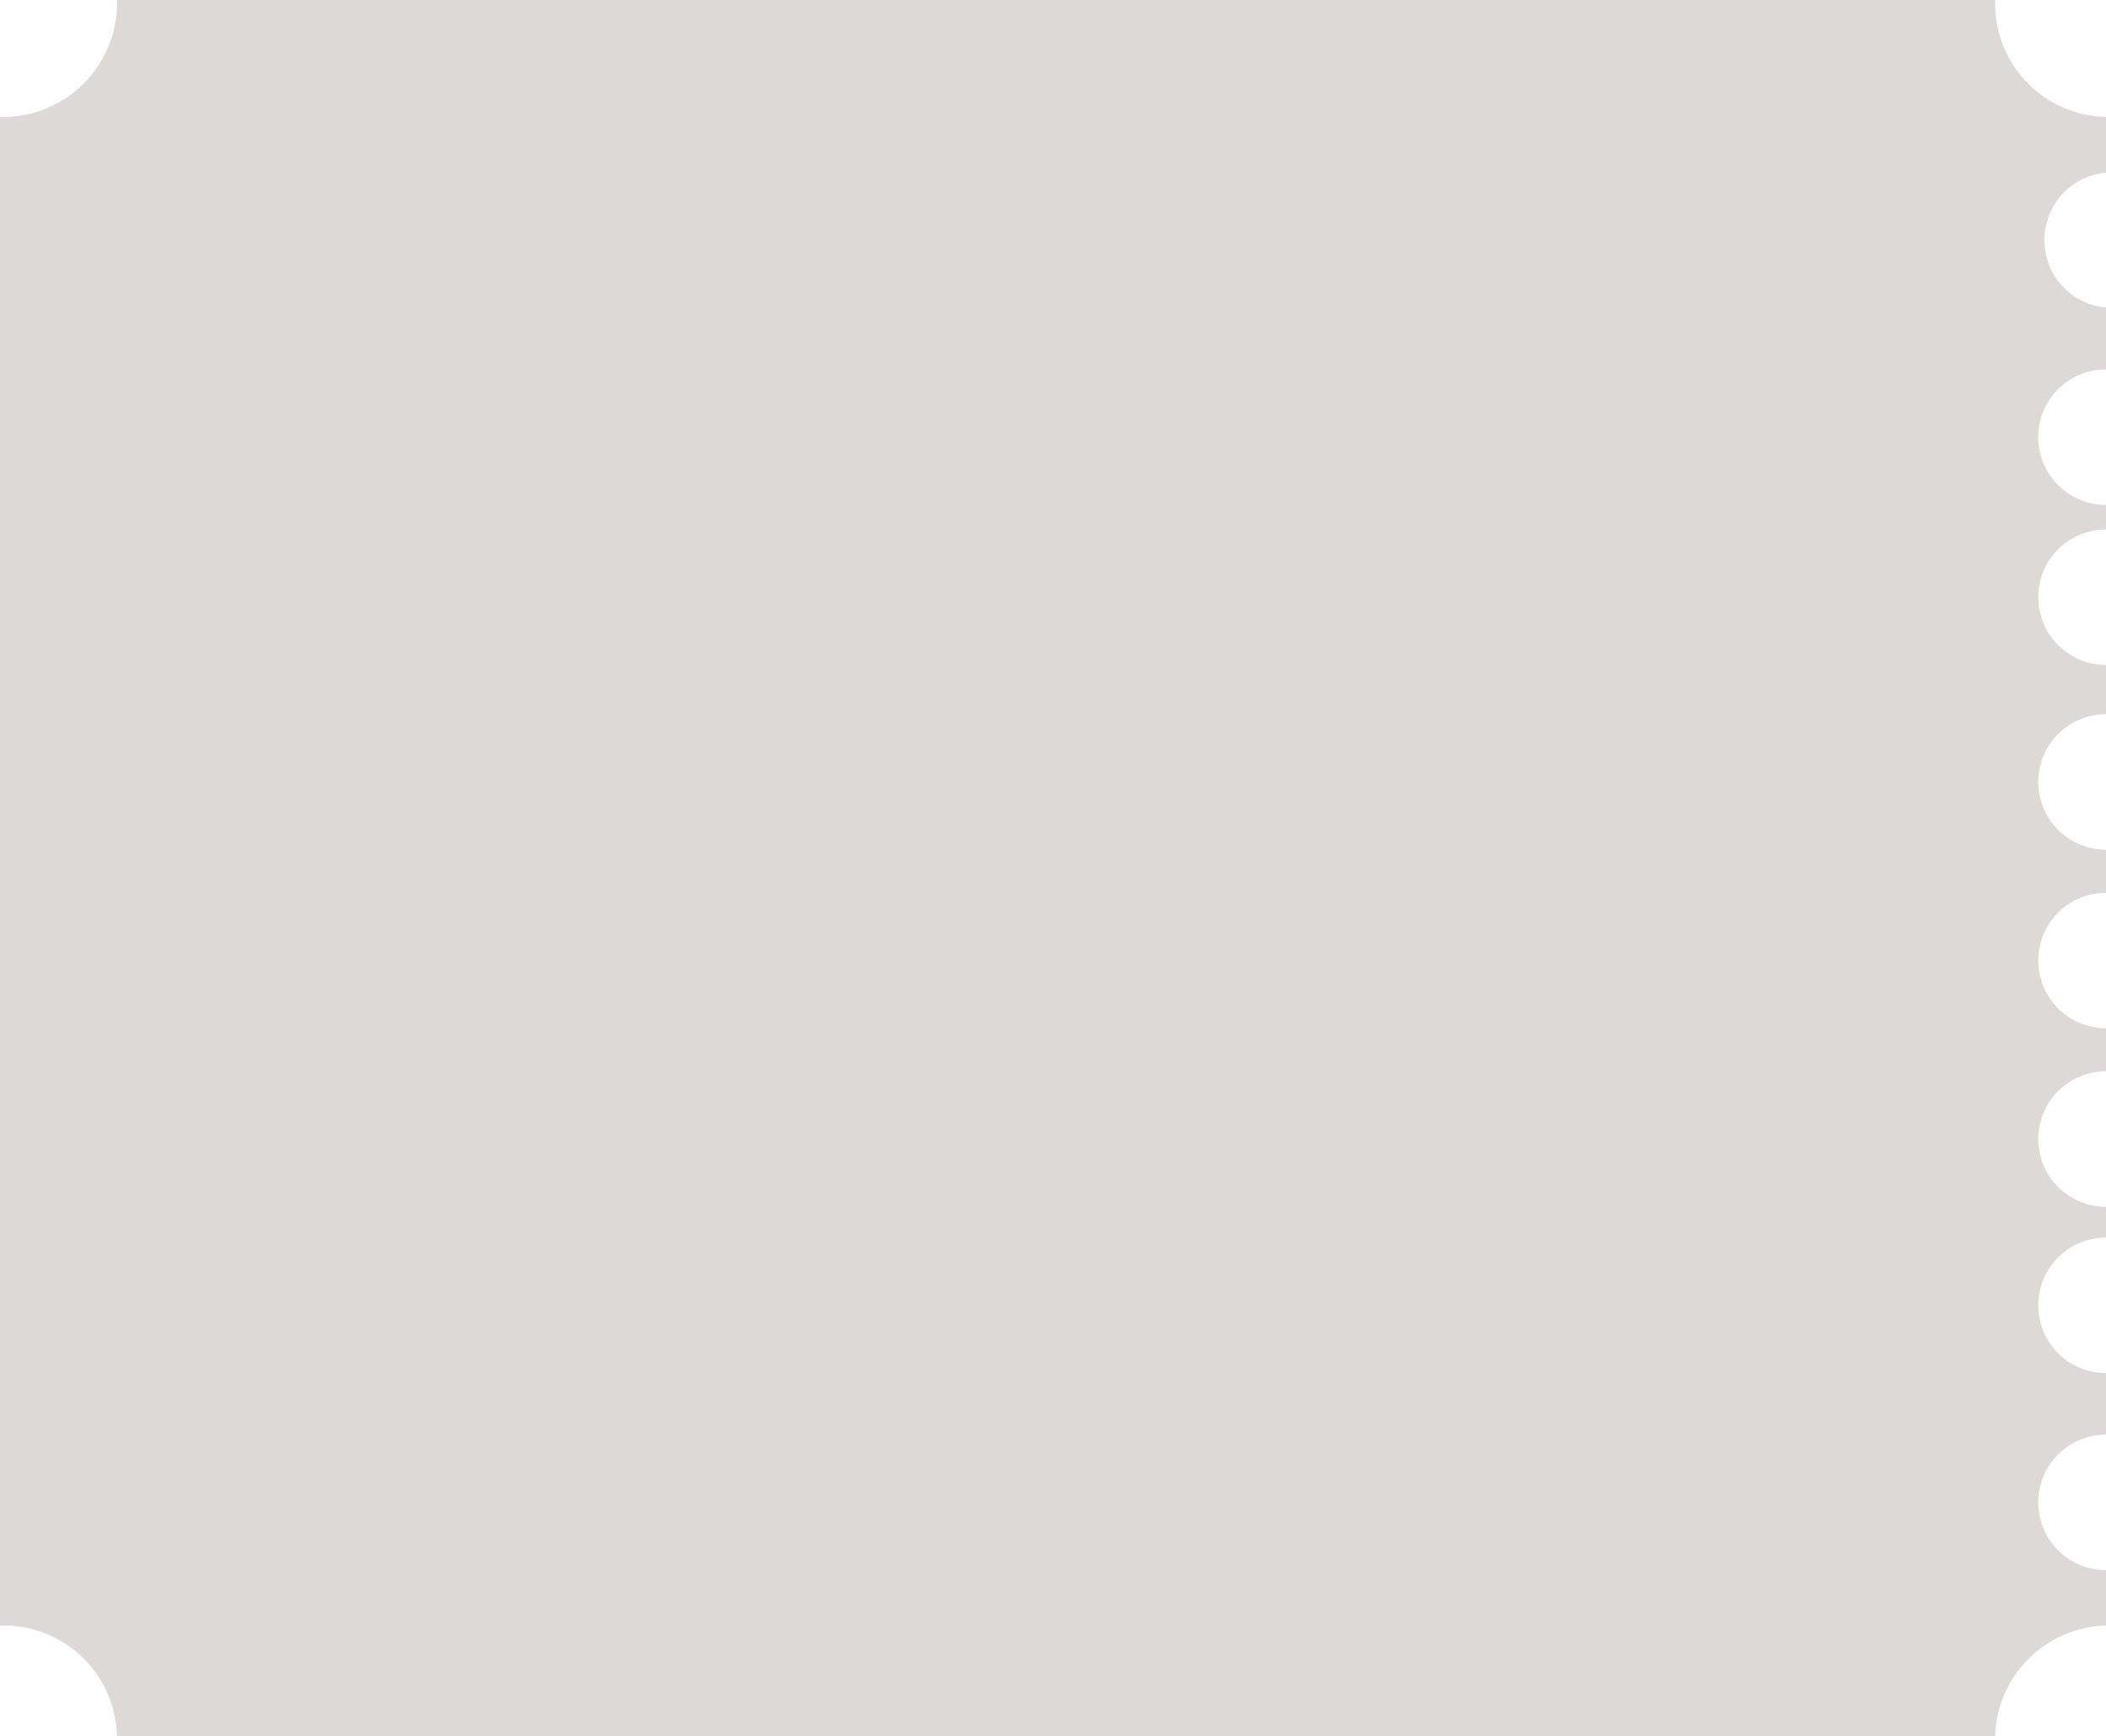 <svg xmlns="http://www.w3.org/2000/svg" width="342" height="282.001" viewBox="0 0 342 282.001">
  <path id="Subtração_6" data-name="Subtração 6" d="M69.007,295H-236.006A18.4,18.4,0,0,0-254.5,277c-.162,0-.33,0-.5.007V31.994c.158,0,.326.007.5.007A18.521,18.521,0,0,0-236,13.5c0-.166,0-.335-.007-.5H69.007c0,.172-.006.335-.006.5A18.4,18.4,0,0,0,87,31.994v9.051a11,11,0,0,0,0,21.91V73a11,11,0,1,0,0,22v4a11,11,0,1,0,0,22v8a11,11,0,1,0,0,22v7a11,11,0,1,0,0,22v7a11,11,0,1,0,0,22v5a11,11,0,1,0,0,22v10a11,11,0,1,0,0,22v9.006A18.489,18.489,0,0,0,69.007,295h0Z" transform="translate(255 -13)" fill="#ded9d9"/>
</svg>